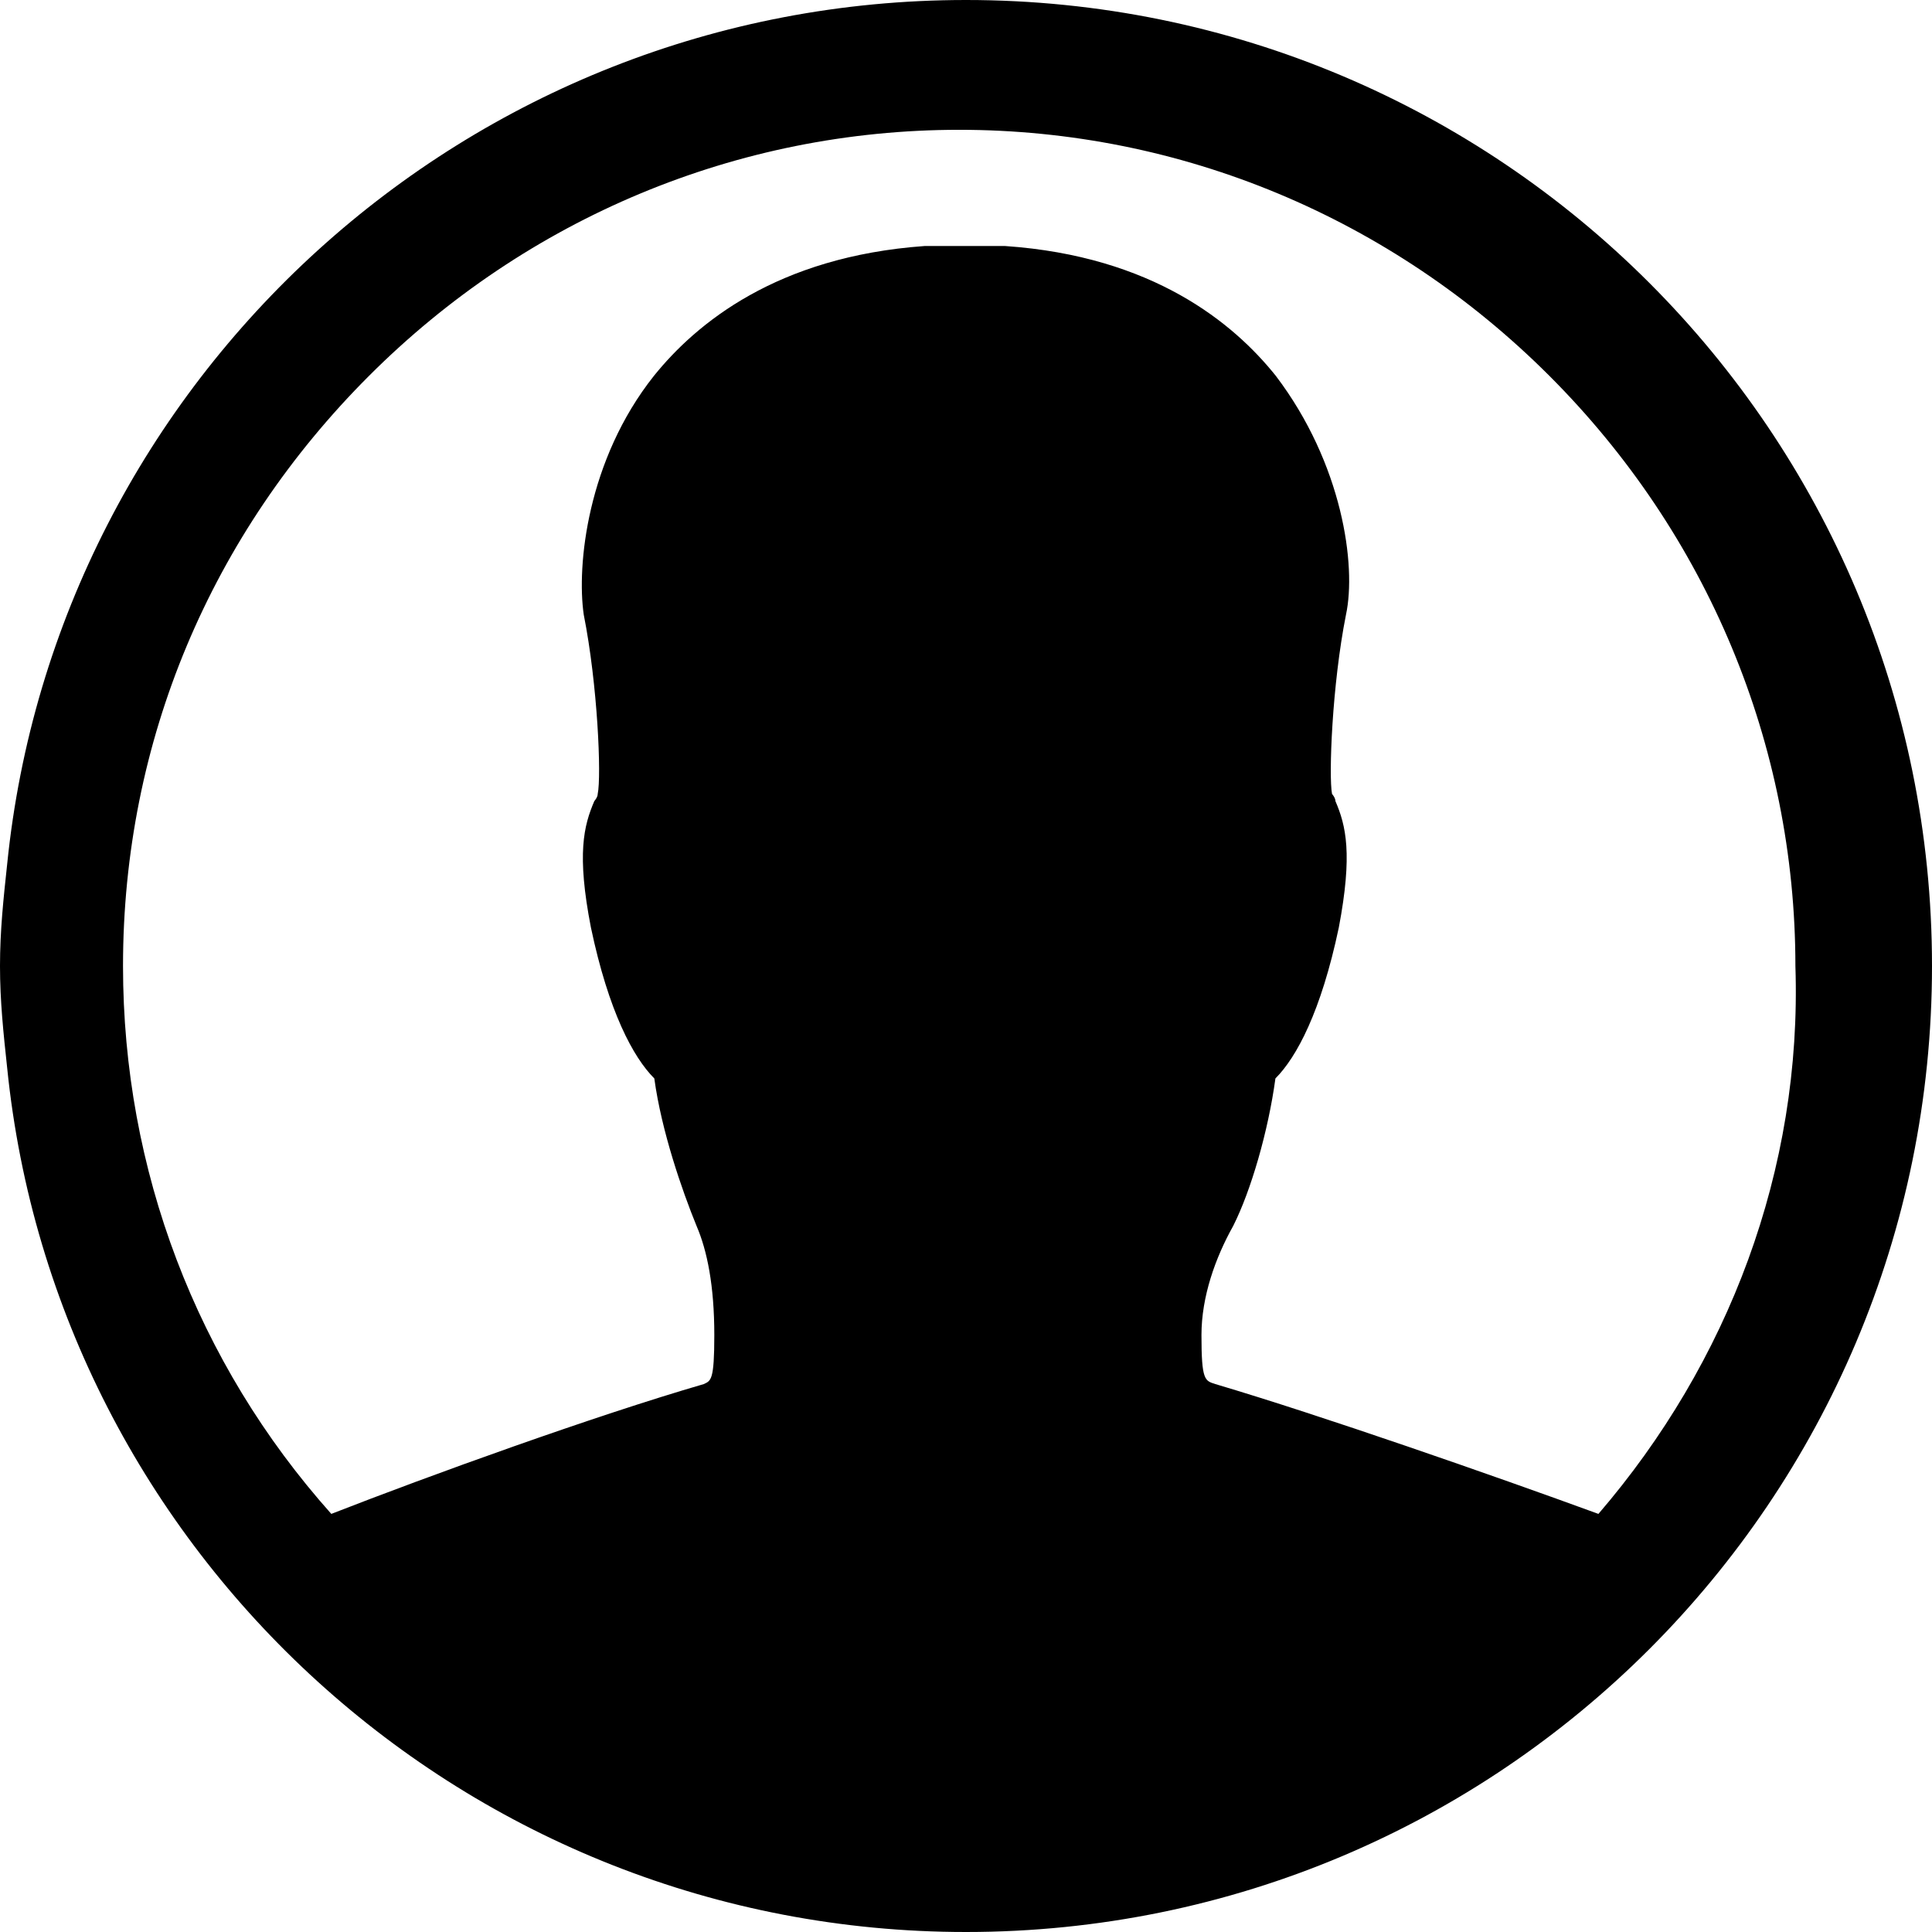 <?xml version="1.0" encoding="utf-8"?>
<!-- Generator: Adobe Illustrator 24.1.1, SVG Export Plug-In . SVG Version: 6.00 Build 0)  -->
<svg version="1.1" id="Layer_1" xmlns="http://www.w3.org/2000/svg" xmlns:xlink="http://www.w3.org/1999/xlink" x="0px" y="0px"
	 viewBox="0 0 512 512" style="enable-background:new 0 0 512 512;" xml:space="preserve">
<g id="XMLID_1_">
	<path id="XMLID_5_" d="M256,0C123.8,0,14.9,100.5,1.9,229C0.9,238.3,0,246.7,0,256c0,9.3,0.9,17.7,1.9,27
		c13,128.5,121.9,229,254.1,229c141.5,0,256-114.5,256-256S397.5,0,256,0z M423.6,401.2c-27.9-10.2-73.5-26.1-101.5-34.4
		c-2.8-0.9-3.7-0.9-3.7-13c0-10.2,3.7-20.5,8.4-28.9c4.7-9.3,9.3-25.1,11.2-39.1c5.6-5.6,12.1-17.7,16.8-40
		c3.7-19.5,1.9-27-0.9-33.5c0-0.9-0.9-1.9-0.9-1.9c-0.9-4.7,0-28.9,3.7-47.5c2.8-13-0.9-40-18.6-63.3c-11.2-14-32.6-31.7-71.7-34.4
		h-21.4c-39.1,2.8-60.5,20.5-71.7,34.4c-17.7,22.3-20.5,50.3-18.6,63.3c3.7,18.6,4.7,42.8,3.7,47.5c0,0.9-0.9,1.9-0.9,1.9
		c-2.8,6.5-4.7,14-0.9,33.5c4.7,22.3,11.2,34.4,16.8,40c1.9,14,7.4,29.8,11.2,39.1c2.8,6.5,4.7,15.8,4.7,28.9
		c0,12.1-0.9,12.1-2.8,13c-28.9,8.4-72.6,24.2-98.7,34.4C52.1,361.2,32.6,310,32.6,256c0-59.6,23.3-114.5,65.2-156.4
		s97.7-65.2,156.4-65.2s114.5,23.3,156.4,65.2s65.2,97.7,65.2,156.4C477.6,310,458,361.2,423.6,401.2z"/>
</g>
</svg>
